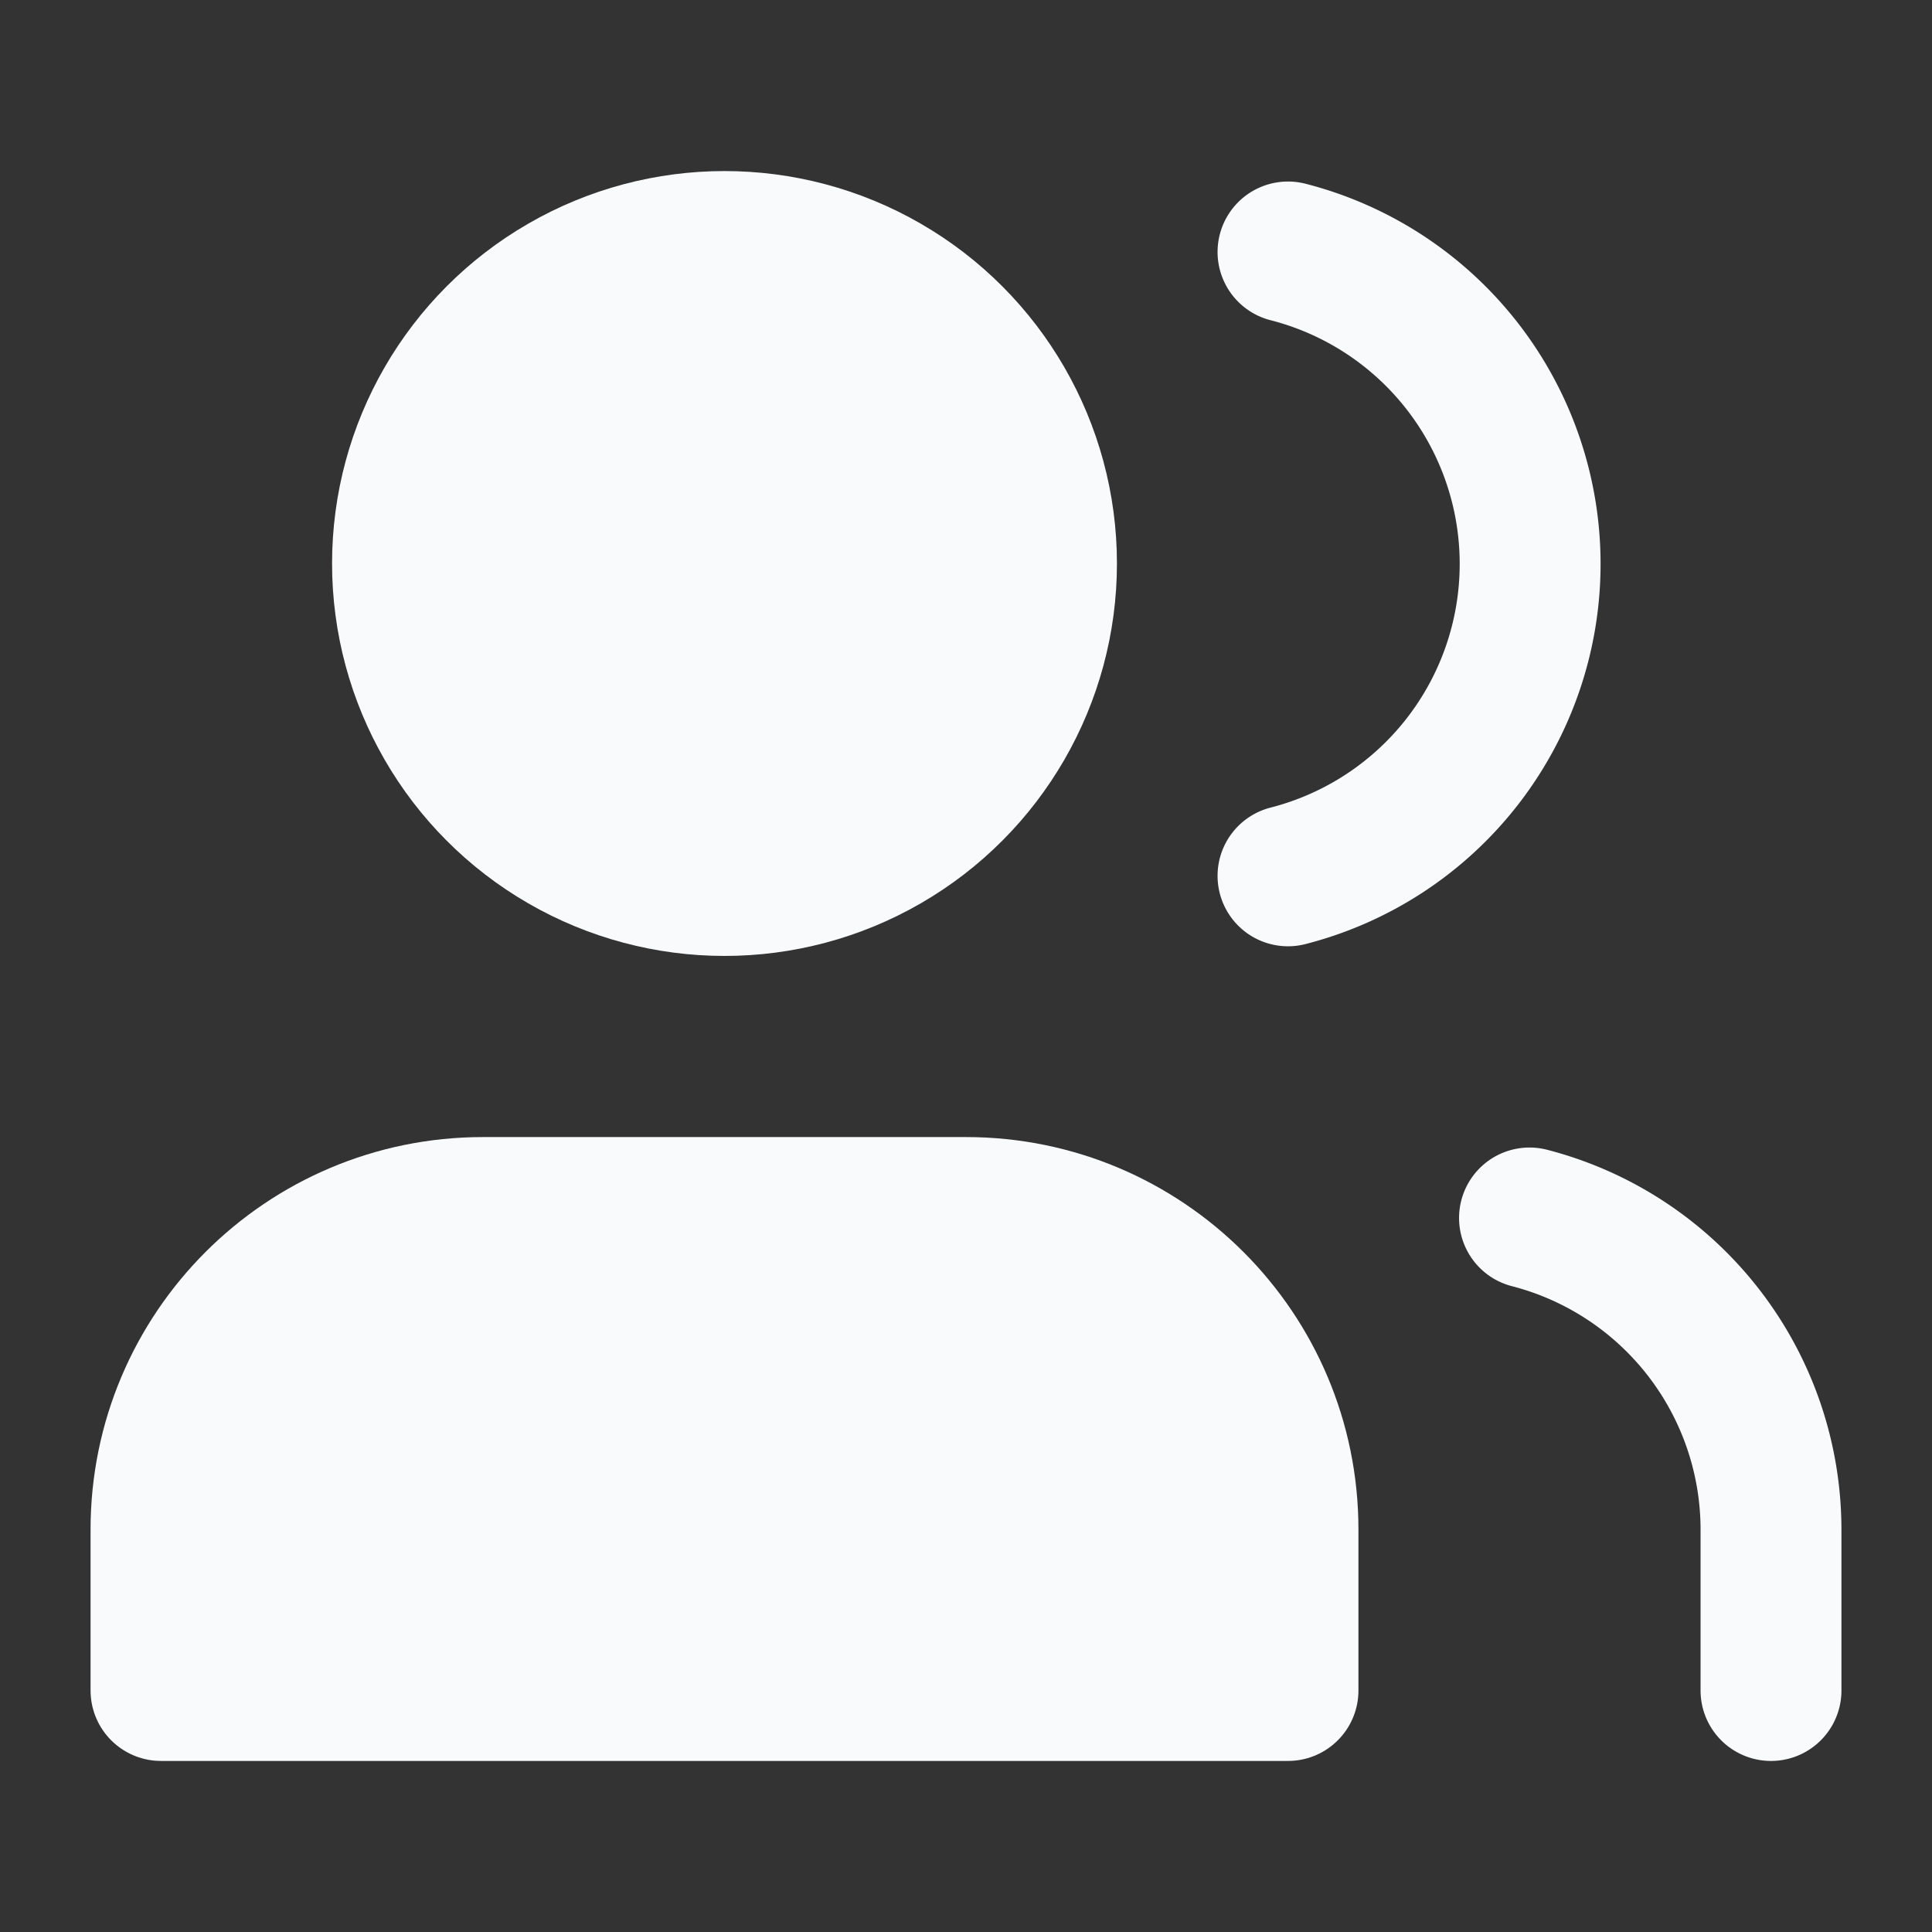 <svg viewBox="0 0 24 24" fill="none" stroke="currentColor" stroke-width="1.75" stroke-linecap="round" stroke-linejoin="round" xmlns="http://www.w3.org/2000/svg">
  <rect x="0" y="0" width="24" height="24" fill="#333333" stroke="none"/>
  <path d="M 16 21 L 16 19 C 16 16.791 14.209 15 12 15 L 6 15 C 3.791 15 2 16.791 2 19 L 2 21 Z" style="stroke: rgb(248, 250, 252); fill: rgb(248, 250, 252);"/>
  <circle cx="9" cy="7" r="4" style="stroke: rgb(248, 250, 252); fill: rgb(248, 250, 252);"/>
  <path d="M22 21v-2a4 4 0 0 0-3-3.87" style="stroke: rgb(248, 250, 252);"/>
  <path d="M16 3.13a4 4 0 0 1 0 7.75" style="stroke: rgb(248, 250, 252);"/>
</svg>